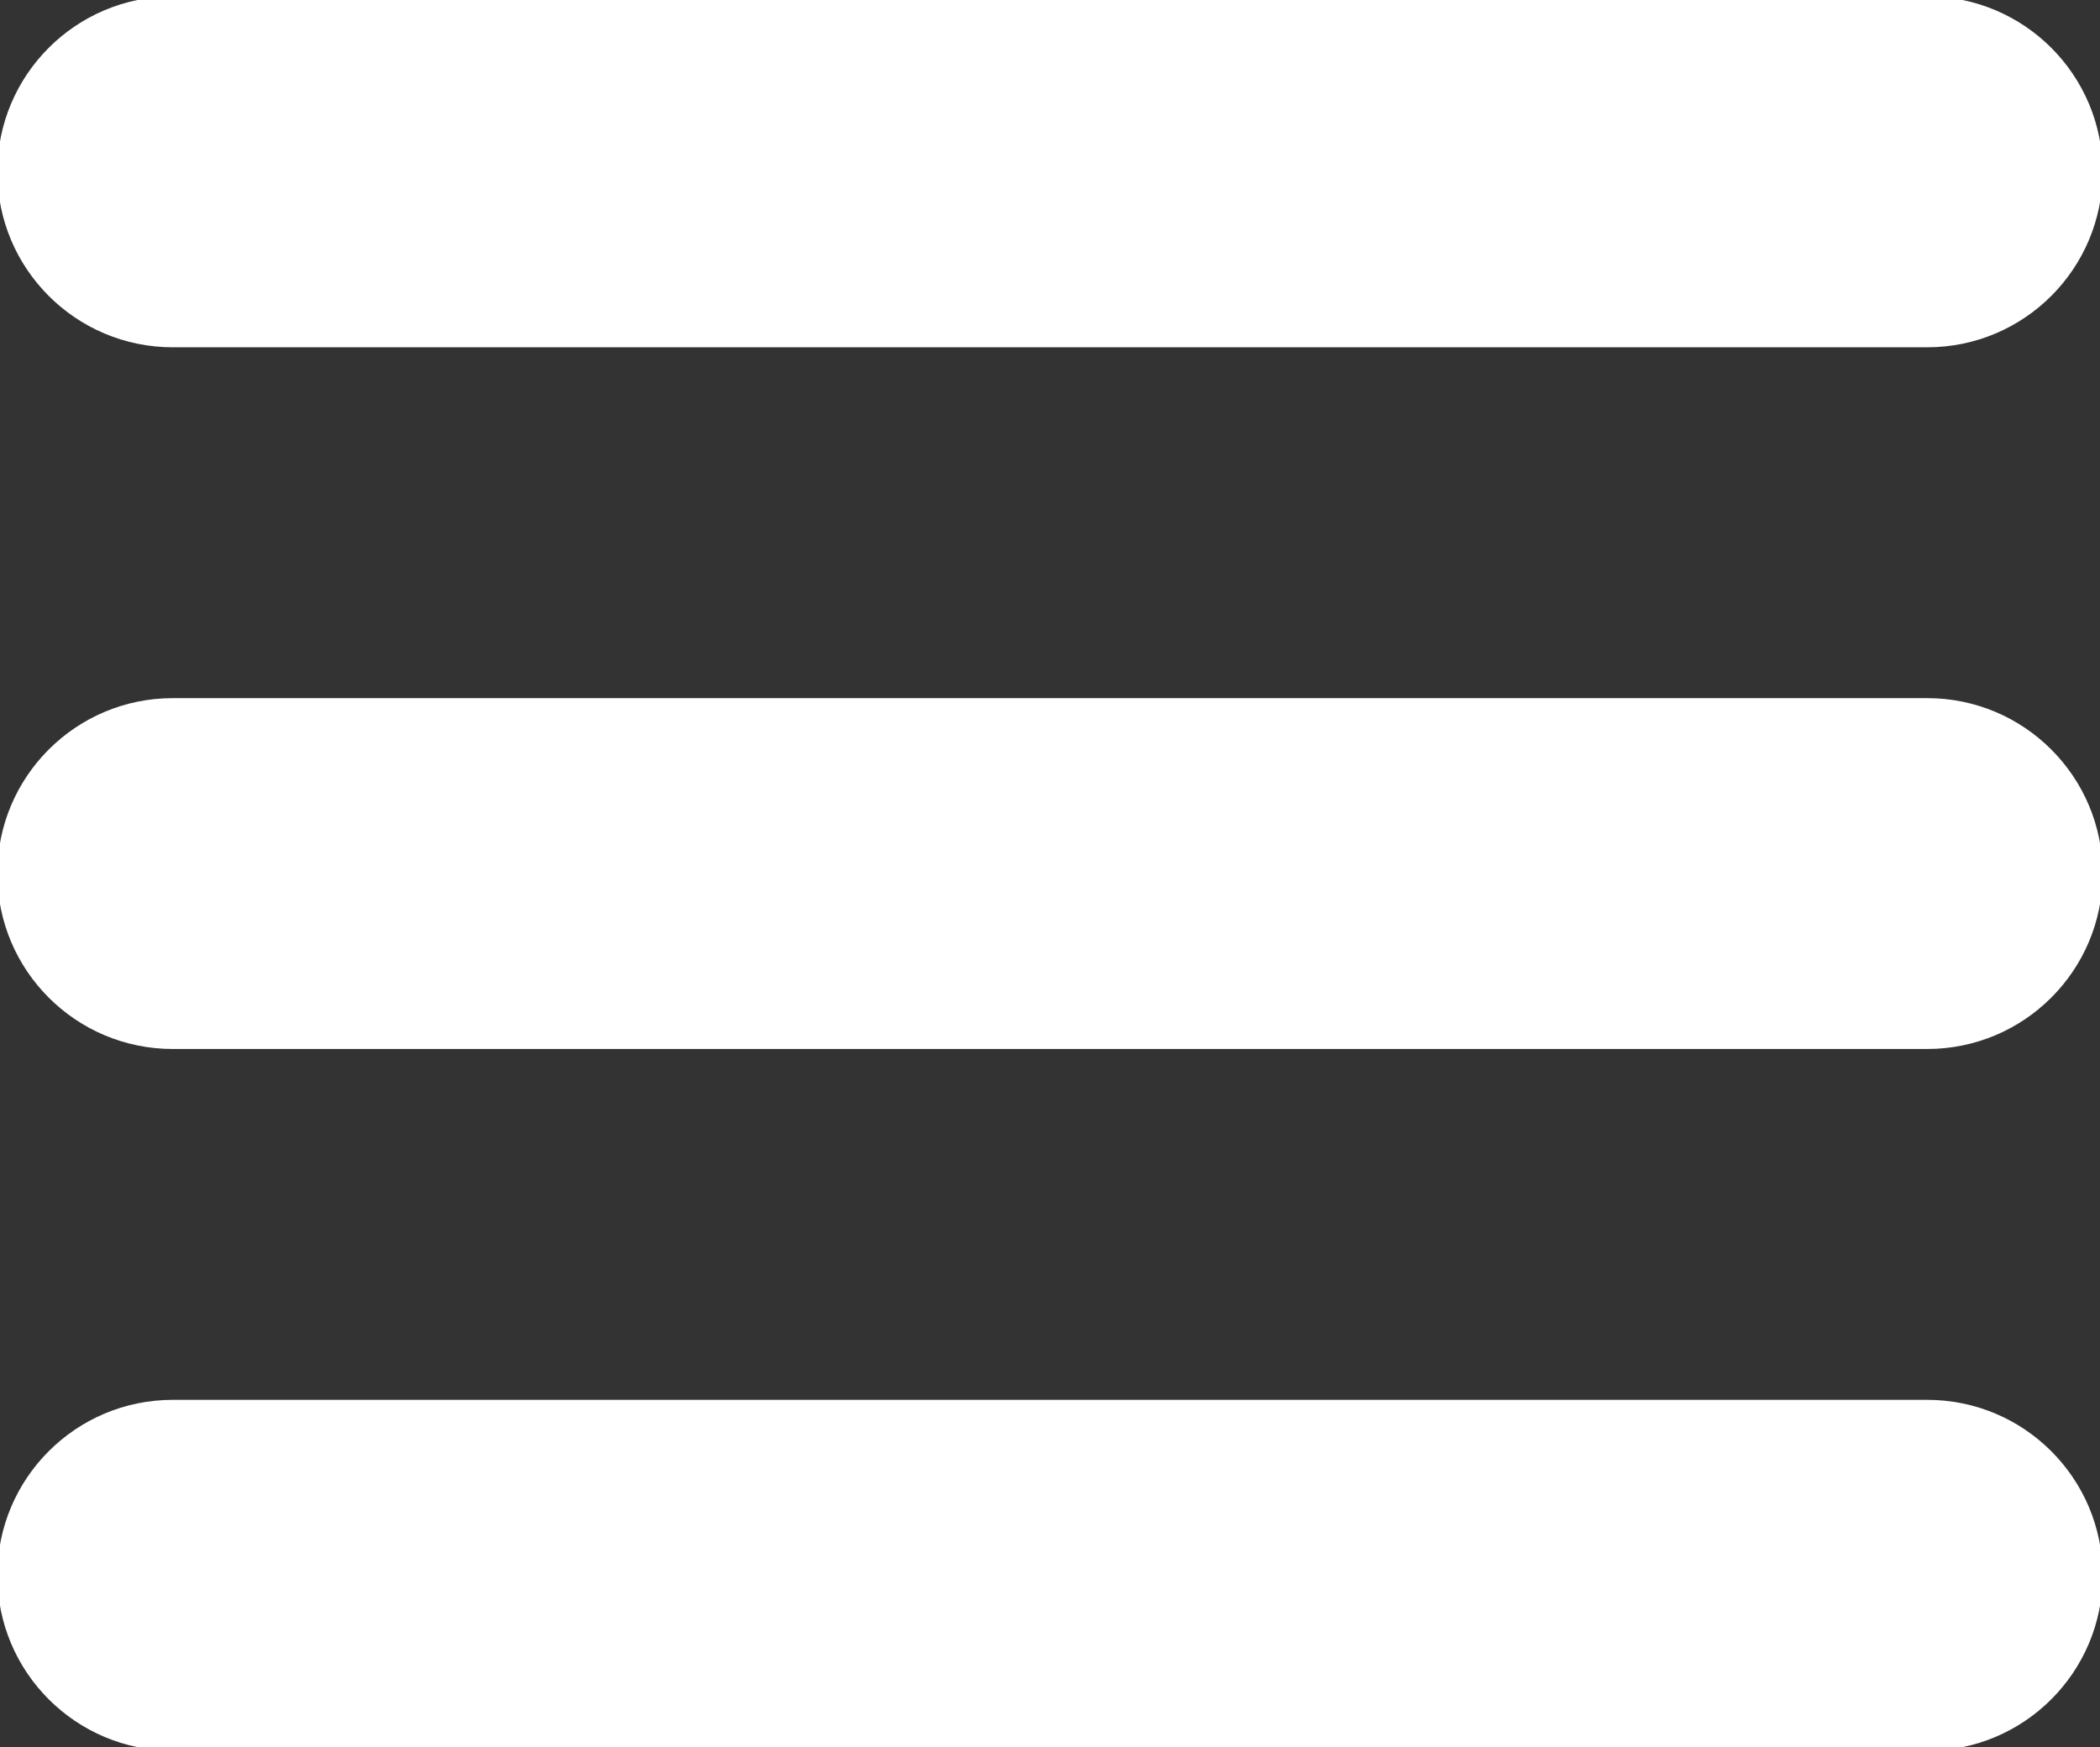 <svg width="262" height="218" viewBox="0 0 262 218" fill="none" xmlns="http://www.w3.org/2000/svg">
<rect x="0" y="0" width="262" height="218" fill="#333333" stroke="none"/>
<g clip-path="url(#clip0_370_2)">
<path d="M240.445 174.667C252.533 174.667 262.334 184.468 262.334 196.556C262.334 208.644 252.533 218.445 240.445 218.445C233.867 218.445 28.134 218.445 21.556 218.445C9.468 218.445 -0.333 208.644 -0.333 196.556C-0.333 184.468 9.468 174.667 21.556 174.667C28.134 174.667 233.867 174.667 240.445 174.667ZM240.445 87.111C252.533 87.111 262.334 96.912 262.334 109C262.334 121.088 252.533 130.889 240.445 130.889C233.867 130.889 28.134 130.889 21.556 130.889C9.468 130.889 -0.333 121.088 -0.333 109C-0.333 96.912 9.468 87.111 21.556 87.111C28.134 87.111 233.867 87.111 240.445 87.111ZM240.445 -0.444C252.533 -0.444 262.334 9.356 262.334 21.445C262.334 33.533 252.533 43.334 240.445 43.334C233.867 43.334 28.134 43.334 21.556 43.334C9.468 43.334 -0.333 33.533 -0.333 21.445C-0.333 9.356 9.468 -0.444 21.556 -0.444C28.134 -0.444 233.867 -0.444 240.445 -0.444Z" fill="white"/>
</g>
<defs>
<clipPath id="clip0_370_2">
<rect width="262" height="218" fill="white"/>
</clipPath>
</defs>
</svg>
